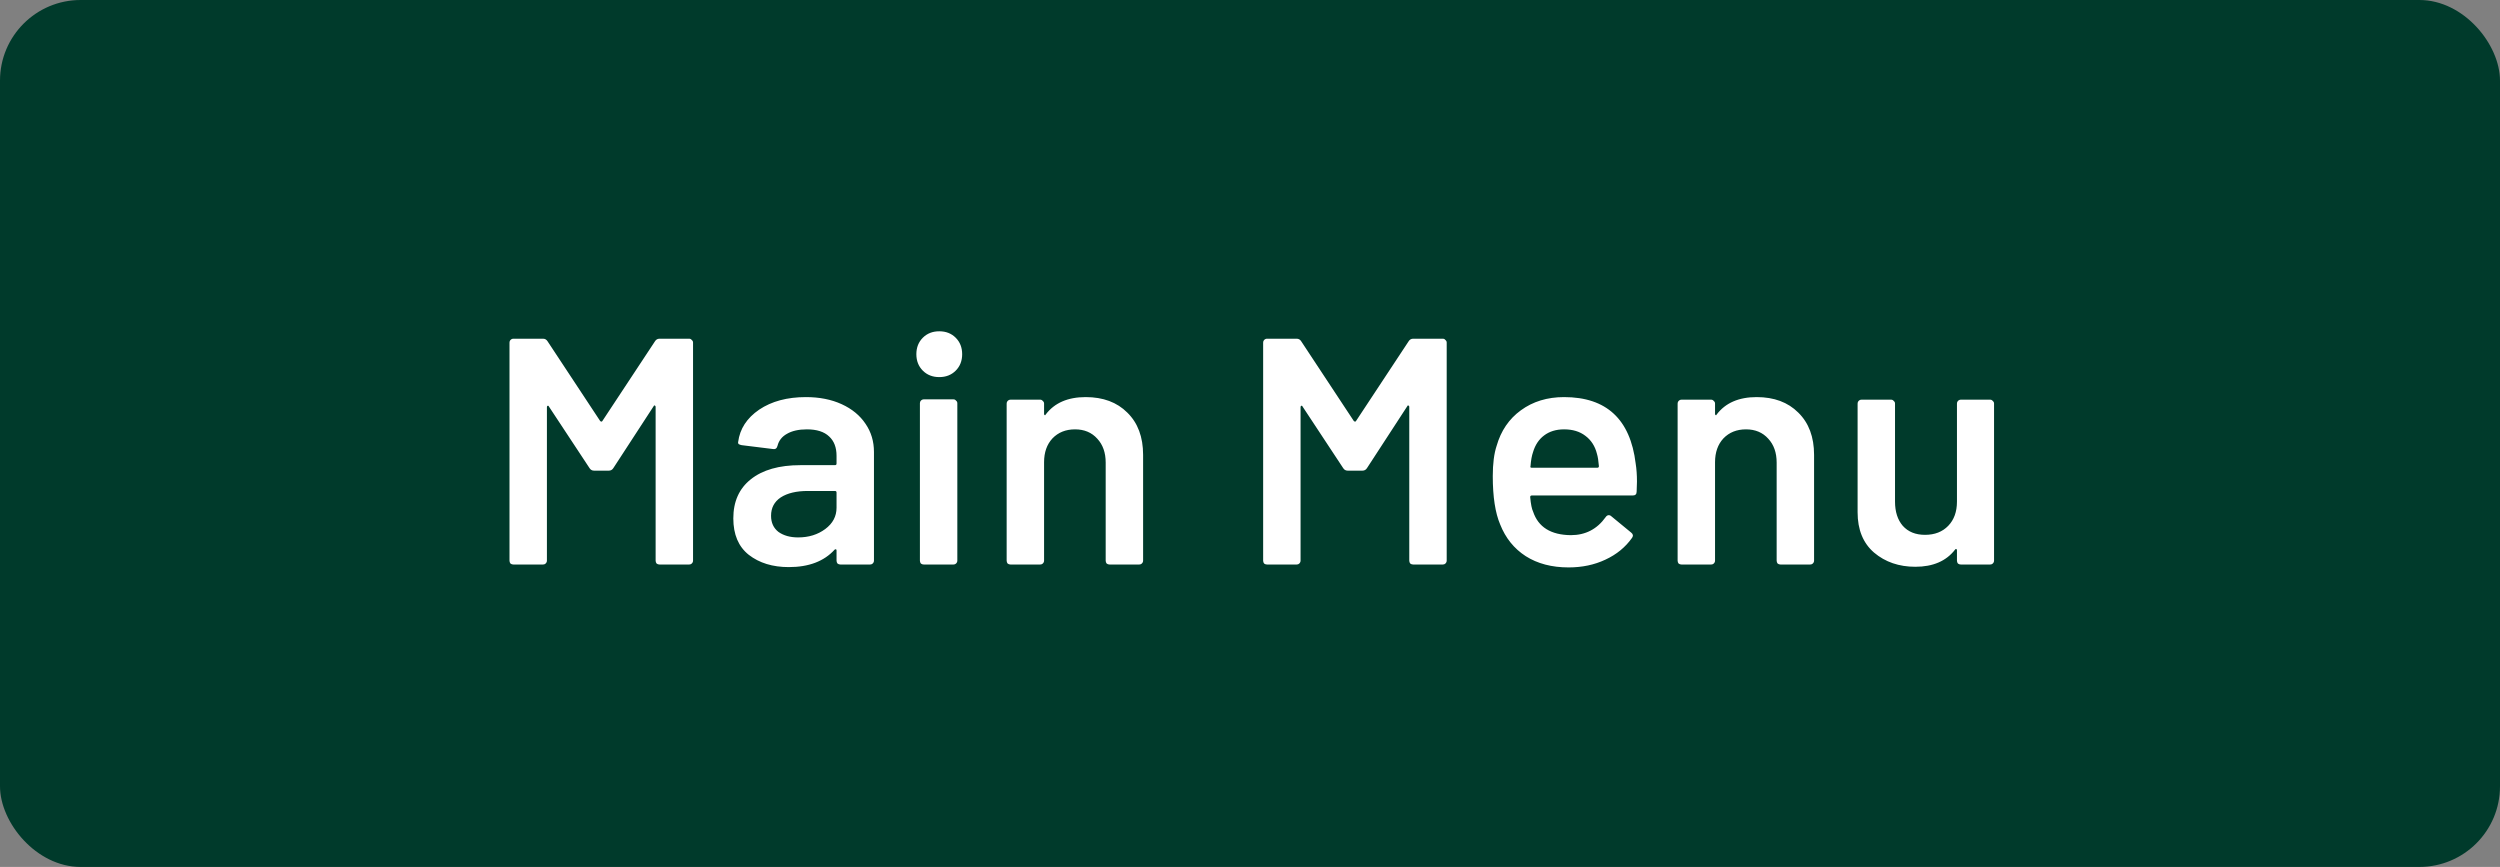 <svg width="248" height="86" viewBox="0 0 248 86" fill="none" xmlns="http://www.w3.org/2000/svg">
<rect x="0" y="0" width="248" height="86" fill="#808080" stroke="none"/>
<rect width="248" height="86" rx="8" fill="#003A2B"/>
<path d="M64.974 33.856C65.08 33.685 65.23 33.6 65.422 33.6H68.366C68.472 33.6 68.558 33.643 68.622 33.728C68.707 33.792 68.75 33.877 68.75 33.984V55.616C68.75 55.723 68.707 55.819 68.622 55.904C68.558 55.968 68.472 56 68.366 56H65.422C65.315 56 65.219 55.968 65.134 55.904C65.07 55.819 65.038 55.723 65.038 55.616V40.352C65.038 40.288 65.006 40.245 64.942 40.224C64.899 40.203 64.867 40.224 64.846 40.288L60.846 46.432C60.739 46.603 60.59 46.688 60.398 46.688H58.926C58.734 46.688 58.584 46.603 58.478 46.432L54.446 40.32C54.424 40.256 54.382 40.235 54.318 40.256C54.275 40.277 54.254 40.32 54.254 40.384V55.616C54.254 55.723 54.211 55.819 54.126 55.904C54.062 55.968 53.976 56 53.87 56H50.926C50.819 56 50.723 55.968 50.638 55.904C50.574 55.819 50.542 55.723 50.542 55.616V33.984C50.542 33.877 50.574 33.792 50.638 33.728C50.723 33.643 50.819 33.6 50.926 33.6H53.87C54.062 33.6 54.211 33.685 54.318 33.856L59.534 41.76C59.576 41.803 59.619 41.824 59.662 41.824C59.704 41.824 59.736 41.803 59.758 41.76L64.974 33.856ZM79.945 39.392C81.289 39.392 82.473 39.627 83.497 40.096C84.521 40.565 85.31 41.216 85.865 42.048C86.419 42.859 86.697 43.787 86.697 44.832V55.616C86.697 55.723 86.654 55.819 86.569 55.904C86.505 55.968 86.419 56 86.313 56H83.369C83.262 56 83.166 55.968 83.081 55.904C83.017 55.819 82.985 55.723 82.985 55.616V54.592C82.985 54.528 82.963 54.496 82.921 54.496C82.878 54.475 82.835 54.485 82.793 54.528C81.747 55.68 80.233 56.256 78.249 56.256C76.649 56.256 75.326 55.851 74.281 55.04C73.257 54.229 72.745 53.024 72.745 51.424C72.745 49.76 73.321 48.469 74.473 47.552C75.646 46.613 77.289 46.144 79.401 46.144H82.825C82.931 46.144 82.985 46.091 82.985 45.984V45.216C82.985 44.384 82.739 43.744 82.249 43.296C81.758 42.827 81.022 42.592 80.041 42.592C79.23 42.592 78.569 42.741 78.057 43.04C77.566 43.317 77.257 43.712 77.129 44.224C77.065 44.48 76.915 44.587 76.681 44.544L73.577 44.16C73.47 44.139 73.374 44.107 73.289 44.064C73.225 44 73.203 43.925 73.225 43.84C73.395 42.539 74.089 41.472 75.305 40.64C76.542 39.808 78.089 39.392 79.945 39.392ZM79.177 53.312C80.222 53.312 81.118 53.035 81.865 52.48C82.611 51.925 82.985 51.221 82.985 50.368V48.864C82.985 48.757 82.931 48.704 82.825 48.704H80.137C79.006 48.704 78.11 48.917 77.449 49.344C76.809 49.771 76.489 50.379 76.489 51.168C76.489 51.851 76.734 52.384 77.225 52.768C77.737 53.131 78.387 53.312 79.177 53.312ZM93.175 37.408C92.514 37.408 91.97 37.195 91.543 36.768C91.117 36.341 90.903 35.797 90.903 35.136C90.903 34.475 91.117 33.931 91.543 33.504C91.97 33.077 92.514 32.864 93.175 32.864C93.837 32.864 94.381 33.077 94.807 33.504C95.234 33.931 95.447 34.475 95.447 35.136C95.447 35.797 95.234 36.341 94.807 36.768C94.381 37.195 93.837 37.408 93.175 37.408ZM91.639 56C91.533 56 91.437 55.968 91.351 55.904C91.287 55.819 91.255 55.723 91.255 55.616V40C91.255 39.893 91.287 39.808 91.351 39.744C91.437 39.659 91.533 39.616 91.639 39.616H94.583C94.69 39.616 94.775 39.659 94.839 39.744C94.925 39.808 94.967 39.893 94.967 40V55.616C94.967 55.723 94.925 55.819 94.839 55.904C94.775 55.968 94.69 56 94.583 56H91.639ZM107.7 39.392C109.428 39.392 110.804 39.904 111.828 40.928C112.873 41.952 113.396 43.349 113.396 45.12V55.616C113.396 55.723 113.353 55.819 113.268 55.904C113.204 55.968 113.118 56 113.012 56H110.068C109.961 56 109.865 55.968 109.78 55.904C109.716 55.819 109.684 55.723 109.684 55.616V45.888C109.684 44.907 109.406 44.117 108.852 43.52C108.297 42.901 107.561 42.592 106.644 42.592C105.726 42.592 104.98 42.891 104.404 43.488C103.849 44.085 103.572 44.875 103.572 45.856V55.616C103.572 55.723 103.529 55.819 103.444 55.904C103.38 55.968 103.294 56 103.188 56H100.244C100.137 56 100.041 55.968 99.956 55.904C99.892 55.819 99.86 55.723 99.86 55.616V40.032C99.86 39.925 99.892 39.84 99.956 39.776C100.041 39.691 100.137 39.648 100.244 39.648H103.188C103.294 39.648 103.38 39.691 103.444 39.776C103.529 39.84 103.572 39.925 103.572 40.032V41.056C103.572 41.12 103.593 41.163 103.636 41.184C103.678 41.205 103.71 41.184 103.732 41.12C104.606 39.968 105.929 39.392 107.7 39.392ZM139.736 33.856C139.843 33.685 139.992 33.6 140.184 33.6H143.128C143.235 33.6 143.32 33.643 143.384 33.728C143.469 33.792 143.512 33.877 143.512 33.984V55.616C143.512 55.723 143.469 55.819 143.384 55.904C143.32 55.968 143.235 56 143.128 56H140.184C140.077 56 139.981 55.968 139.896 55.904C139.832 55.819 139.8 55.723 139.8 55.616V40.352C139.8 40.288 139.768 40.245 139.704 40.224C139.661 40.203 139.629 40.224 139.608 40.288L135.608 46.432C135.501 46.603 135.352 46.688 135.16 46.688H133.688C133.496 46.688 133.347 46.603 133.24 46.432L129.208 40.32C129.187 40.256 129.144 40.235 129.08 40.256C129.037 40.277 129.016 40.32 129.016 40.384V55.616C129.016 55.723 128.973 55.819 128.888 55.904C128.824 55.968 128.739 56 128.632 56H125.688C125.581 56 125.485 55.968 125.4 55.904C125.336 55.819 125.304 55.723 125.304 55.616V33.984C125.304 33.877 125.336 33.792 125.4 33.728C125.485 33.643 125.581 33.6 125.688 33.6H128.632C128.824 33.6 128.973 33.685 129.08 33.856L134.296 41.76C134.339 41.803 134.381 41.824 134.424 41.824C134.467 41.824 134.499 41.803 134.52 41.76L139.736 33.856ZM162.259 45.984C162.344 46.517 162.387 47.115 162.387 47.776L162.355 48.768C162.355 49.024 162.227 49.152 161.971 49.152H151.955C151.848 49.152 151.795 49.205 151.795 49.312C151.859 50.016 151.955 50.496 152.083 50.752C152.595 52.288 153.843 53.067 155.827 53.088C157.278 53.088 158.43 52.491 159.283 51.296C159.368 51.168 159.475 51.104 159.603 51.104C159.688 51.104 159.763 51.136 159.827 51.2L161.811 52.832C162.003 52.981 162.035 53.152 161.907 53.344C161.246 54.283 160.36 55.008 159.251 55.52C158.163 56.032 156.947 56.288 155.603 56.288C153.939 56.288 152.52 55.915 151.347 55.168C150.195 54.421 149.352 53.376 148.819 52.032C148.328 50.88 148.083 49.28 148.083 47.232C148.083 45.995 148.211 44.992 148.467 44.224C148.894 42.731 149.694 41.557 150.867 40.704C152.062 39.829 153.491 39.392 155.155 39.392C159.358 39.392 161.726 41.589 162.259 45.984ZM155.155 42.592C154.366 42.592 153.704 42.795 153.171 43.2C152.659 43.584 152.296 44.128 152.083 44.832C151.955 45.195 151.87 45.664 151.827 46.24C151.784 46.347 151.827 46.4 151.955 46.4H158.451C158.558 46.4 158.611 46.347 158.611 46.24C158.568 45.707 158.504 45.301 158.419 45.024C158.227 44.256 157.843 43.659 157.267 43.232C156.712 42.805 156.008 42.592 155.155 42.592ZM174.26 39.392C175.988 39.392 177.364 39.904 178.388 40.928C179.433 41.952 179.956 43.349 179.956 45.12V55.616C179.956 55.723 179.913 55.819 179.828 55.904C179.764 55.968 179.678 56 179.572 56H176.628C176.521 56 176.425 55.968 176.34 55.904C176.276 55.819 176.244 55.723 176.244 55.616V45.888C176.244 44.907 175.966 44.117 175.412 43.52C174.857 42.901 174.121 42.592 173.204 42.592C172.286 42.592 171.54 42.891 170.964 43.488C170.409 44.085 170.132 44.875 170.132 45.856V55.616C170.132 55.723 170.089 55.819 170.004 55.904C169.94 55.968 169.854 56 169.748 56H166.804C166.697 56 166.601 55.968 166.516 55.904C166.452 55.819 166.42 55.723 166.42 55.616V40.032C166.42 39.925 166.452 39.84 166.516 39.776C166.601 39.691 166.697 39.648 166.804 39.648H169.748C169.854 39.648 169.94 39.691 170.004 39.776C170.089 39.84 170.132 39.925 170.132 40.032V41.056C170.132 41.12 170.153 41.163 170.196 41.184C170.238 41.205 170.27 41.184 170.292 41.12C171.166 39.968 172.489 39.392 174.26 39.392ZM194.13 40.032C194.13 39.925 194.162 39.84 194.226 39.776C194.311 39.691 194.407 39.648 194.514 39.648H197.426C197.533 39.648 197.618 39.691 197.682 39.776C197.767 39.84 197.81 39.925 197.81 40.032V55.616C197.81 55.723 197.767 55.819 197.682 55.904C197.618 55.968 197.533 56 197.426 56H194.514C194.407 56 194.311 55.968 194.226 55.904C194.162 55.819 194.13 55.723 194.13 55.616V54.592C194.13 54.528 194.109 54.485 194.066 54.464C194.023 54.443 193.981 54.464 193.938 54.528C193.063 55.659 191.751 56.224 190.002 56.224C188.381 56.224 187.015 55.755 185.906 54.816C184.818 53.877 184.274 52.544 184.274 50.816V40.032C184.274 39.925 184.306 39.84 184.37 39.776C184.455 39.691 184.551 39.648 184.658 39.648H187.602C187.709 39.648 187.794 39.691 187.858 39.776C187.943 39.84 187.986 39.925 187.986 40.032V49.76C187.986 50.763 188.242 51.563 188.754 52.16C189.287 52.757 190.023 53.056 190.962 53.056C191.922 53.056 192.69 52.757 193.266 52.16C193.842 51.563 194.13 50.763 194.13 49.76V40.032Z" fill="white"/>
</svg>
